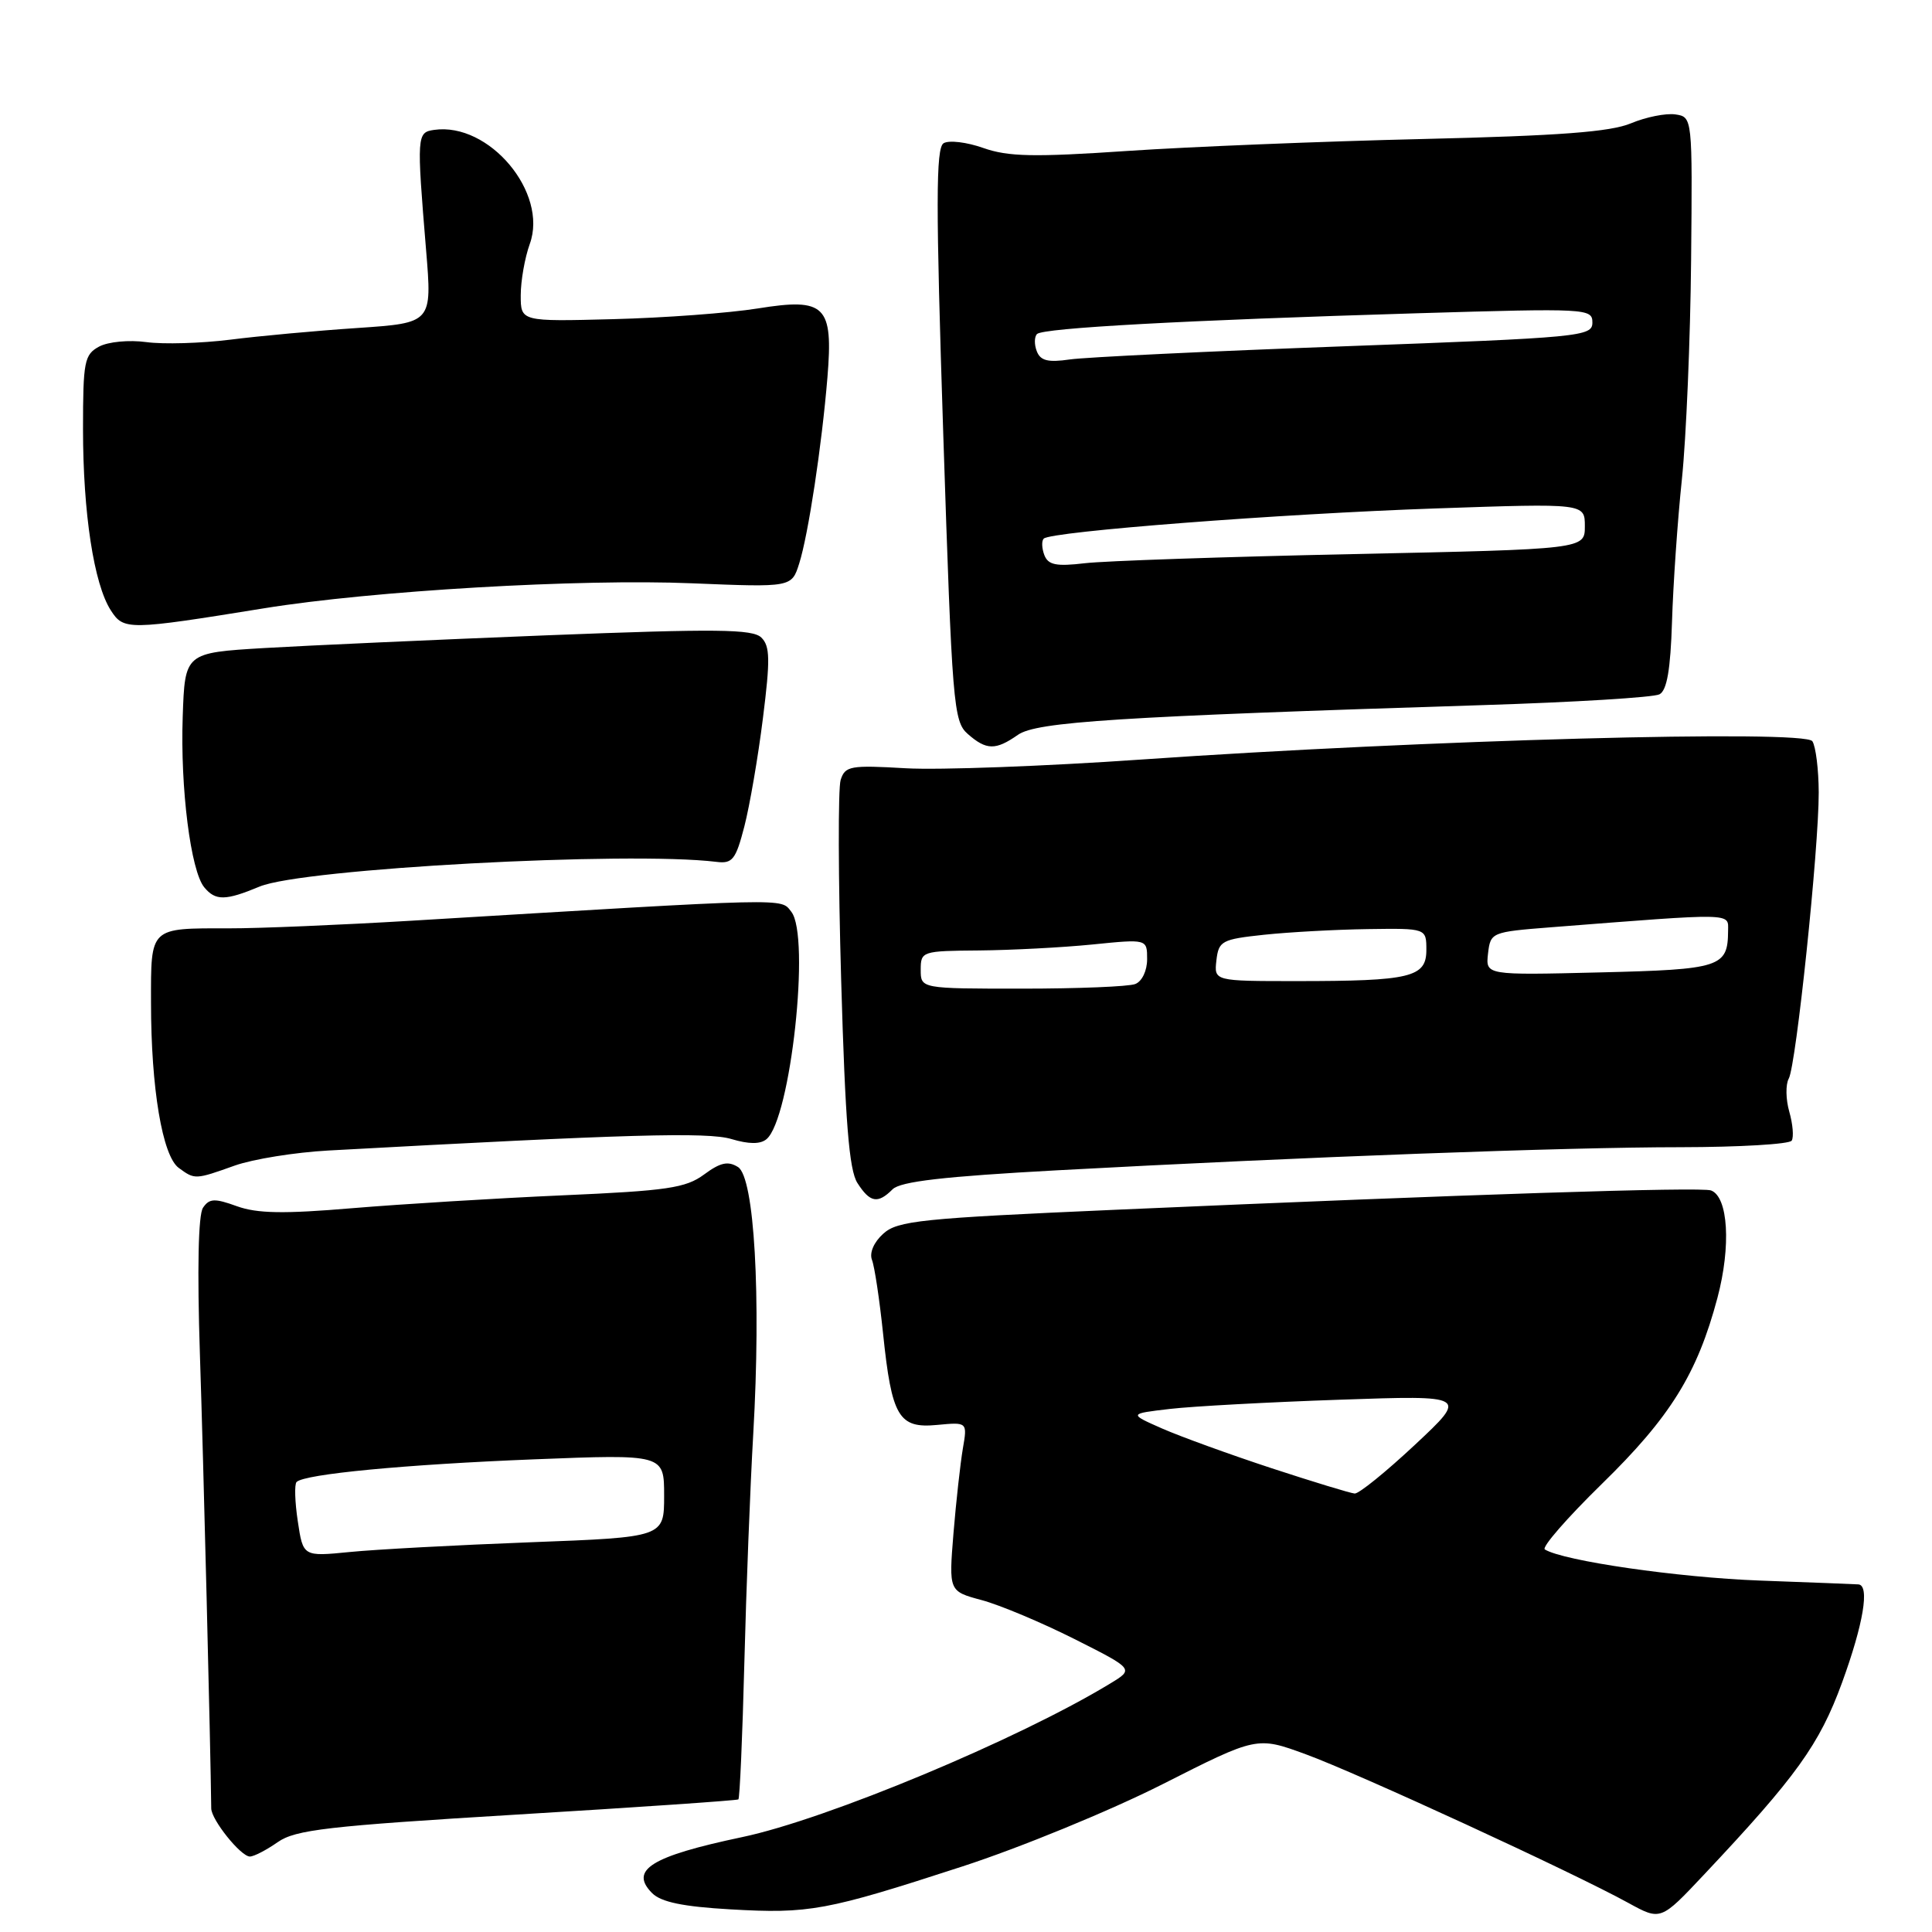 <?xml version="1.0" encoding="UTF-8" standalone="no"?>
<!DOCTYPE svg PUBLIC "-//W3C//DTD SVG 1.1//EN" "http://www.w3.org/Graphics/SVG/1.1/DTD/svg11.dtd" >
<svg xmlns="http://www.w3.org/2000/svg" xmlns:xlink="http://www.w3.org/1999/xlink" version="1.1" viewBox="0 0 256 256">
 <g >
 <path fill="currentColor"
d=" M 127.50 247.32 C 135.20 244.82 147.14 239.91 154.02 236.43 C 166.55 230.08 166.55 230.08 173.02 232.45 C 179.84 234.94 208.50 248.14 215.77 252.15 C 220.05 254.50 220.05 254.50 225.77 248.42 C 238.04 235.39 241.08 231.16 244.08 222.96 C 246.92 215.16 247.77 210.06 246.25 209.94 C 245.84 209.91 239.94 209.68 233.14 209.43 C 222.37 209.03 207.15 206.83 204.70 205.31 C 204.25 205.03 207.64 201.14 212.23 196.65 C 221.33 187.77 224.90 182.02 227.57 171.97 C 229.39 165.12 229.00 158.59 226.72 157.74 C 225.41 157.25 194.25 158.26 147.82 160.30 C 122.05 161.43 118.93 161.75 117.04 163.47 C 115.79 164.59 115.18 166.01 115.54 166.94 C 115.88 167.80 116.54 172.19 117.01 176.69 C 118.16 187.76 119.08 189.30 124.18 188.81 C 128.19 188.43 128.19 188.43 127.58 191.96 C 127.25 193.91 126.69 198.95 126.34 203.17 C 125.72 210.85 125.72 210.85 130.07 212.02 C 132.47 212.66 137.99 214.98 142.35 217.17 C 150.27 221.16 150.27 221.16 147.10 223.08 C 134.97 230.46 109.53 241.08 98.32 243.43 C 86.28 245.97 83.36 247.78 86.41 250.85 C 87.60 252.04 90.51 252.64 96.78 253.00 C 107.24 253.60 109.47 253.19 127.50 247.32 Z  M 36.79 244.10 C 39.14 242.45 43.39 241.96 68.50 240.44 C 84.45 239.48 97.65 238.57 97.84 238.43 C 98.02 238.28 98.38 230.14 98.63 220.33 C 98.88 210.52 99.41 196.88 99.81 190.00 C 100.86 171.71 99.96 156.00 97.79 154.64 C 96.47 153.81 95.45 154.03 93.29 155.63 C 90.86 157.42 88.43 157.78 74.50 158.39 C 65.70 158.78 53.19 159.55 46.70 160.09 C 37.61 160.86 34.09 160.80 31.39 159.83 C 28.44 158.76 27.74 158.79 26.90 160.03 C 26.27 160.95 26.12 168.20 26.49 179.50 C 26.95 193.35 27.90 231.51 27.99 239.62 C 28.00 241.13 31.91 246.00 33.11 246.00 C 33.65 246.00 35.30 245.14 36.79 244.10 Z  M 118.27 157.59 C 119.31 156.55 125.05 155.89 140.09 155.07 C 172.74 153.30 207.37 152.01 222.69 152.01 C 230.50 152.00 237.12 151.61 237.41 151.14 C 237.70 150.67 237.56 148.95 237.09 147.31 C 236.62 145.67 236.59 143.69 237.02 142.92 C 238.00 141.14 241.01 112.41 240.99 105.00 C 240.98 101.97 240.60 98.92 240.15 98.22 C 239.17 96.66 188.66 98.04 151.27 100.64 C 138.49 101.53 124.44 102.05 120.04 101.80 C 112.67 101.37 111.98 101.49 111.39 103.35 C 111.04 104.46 111.07 116.42 111.46 129.93 C 112.00 148.64 112.51 155.04 113.61 156.75 C 115.28 159.36 116.31 159.55 118.27 157.59 Z  M 31.12 154.44 C 33.53 153.59 39.10 152.69 43.50 152.45 C 83.12 150.28 93.76 149.98 96.92 150.93 C 99.23 151.62 100.74 151.63 101.56 150.95 C 104.77 148.29 107.41 124.03 104.85 120.81 C 103.39 118.98 105.29 118.94 54.50 122.00 C 45.15 122.56 34.27 123.02 30.33 123.01 C 19.77 123.00 20.00 122.78 20.01 132.86 C 20.01 144.21 21.52 153.16 23.68 154.75 C 25.82 156.32 25.85 156.32 31.12 154.44 Z  M 34.41 117.47 C 40.09 115.10 83.21 112.77 94.92 114.20 C 97.05 114.47 97.49 113.92 98.63 109.51 C 99.34 106.76 100.45 100.31 101.09 95.18 C 102.07 87.40 102.04 85.61 100.88 84.48 C 99.73 83.35 94.95 83.30 72.50 84.18 C 57.65 84.77 40.78 85.53 35.00 85.87 C 24.50 86.50 24.50 86.50 24.21 94.97 C 23.88 104.41 25.27 115.42 27.07 117.58 C 28.56 119.38 29.88 119.36 34.41 117.47 Z  M 134.88 97.37 C 137.35 95.64 148.05 94.96 196.50 93.43 C 208.60 93.05 219.12 92.41 219.89 92.00 C 220.88 91.48 221.35 88.72 221.55 82.38 C 221.70 77.50 222.28 69.00 222.86 63.50 C 223.43 58.00 223.98 44.95 224.08 34.50 C 224.26 15.50 224.26 15.50 221.99 15.16 C 220.74 14.98 218.09 15.51 216.11 16.34 C 213.38 17.48 206.66 17.99 188.50 18.42 C 175.30 18.73 157.71 19.44 149.40 20.00 C 137.00 20.84 133.59 20.77 130.30 19.61 C 128.10 18.83 125.73 18.55 125.03 18.98 C 124.00 19.62 123.99 27.00 124.99 57.63 C 126.16 93.39 126.34 95.60 128.23 97.25 C 130.70 99.42 131.92 99.44 134.88 97.37 Z  M 35.00 80.60 C 49.32 78.28 76.86 76.67 91.70 77.29 C 104.90 77.83 104.90 77.83 105.90 74.66 C 107.10 70.88 108.90 59.01 109.64 50.00 C 110.42 40.47 109.37 39.43 100.42 40.87 C 96.62 41.48 87.99 42.12 81.25 42.29 C 69.00 42.61 69.00 42.61 69.00 39.13 C 69.00 37.21 69.54 34.15 70.20 32.32 C 72.66 25.53 64.81 16.17 57.53 17.21 C 55.23 17.54 55.20 17.90 56.46 33.15 C 57.26 42.79 57.26 42.79 47.38 43.46 C 41.95 43.82 34.35 44.52 30.50 45.01 C 26.65 45.49 21.65 45.64 19.39 45.33 C 17.09 45.02 14.35 45.28 13.14 45.92 C 11.18 46.98 11.00 47.87 11.00 56.85 C 11.00 67.97 12.44 77.40 14.68 80.87 C 16.39 83.53 16.95 83.52 35.00 80.60 Z  M 168.50 194.55 C 163.00 192.74 156.49 190.38 154.02 189.30 C 149.55 187.33 149.55 187.33 155.02 186.69 C 158.04 186.34 168.15 185.79 177.50 185.47 C 194.50 184.88 194.50 184.88 187.50 191.43 C 183.65 195.03 180.05 197.95 179.50 197.90 C 178.95 197.86 174.00 196.35 168.50 194.55 Z  M 39.46 201.58 C 39.07 199.01 39.00 196.66 39.30 196.37 C 40.35 195.32 53.67 194.05 70.75 193.37 C 88.00 192.69 88.00 192.69 88.00 198.19 C 88.00 203.69 88.00 203.69 70.25 204.36 C 60.49 204.73 49.72 205.31 46.33 205.65 C 40.16 206.26 40.16 206.26 39.46 201.58 Z  M 122.00 128.50 C 122.00 126.05 122.17 126.00 129.75 125.94 C 134.01 125.90 140.76 125.55 144.75 125.15 C 152.00 124.42 152.00 124.42 152.00 127.10 C 152.00 128.63 151.32 130.05 150.42 130.39 C 149.55 130.73 142.80 131.00 135.42 131.00 C 122.00 131.00 122.00 131.00 122.00 128.50 Z  M 161.18 127.25 C 161.48 124.68 161.88 124.46 167.50 123.86 C 170.80 123.51 176.99 123.17 181.25 123.11 C 189.00 123.00 189.00 123.00 189.00 125.88 C 189.00 129.50 186.91 130.00 171.81 130.00 C 160.87 130.00 160.87 130.00 161.18 127.25 Z  M 197.17 126.36 C 197.50 123.54 197.61 123.49 205.50 122.87 C 229.97 120.96 229.00 120.94 228.98 123.33 C 228.95 128.16 228.03 128.46 211.96 128.85 C 196.85 129.22 196.85 129.22 197.17 126.36 Z  M 138.38 73.55 C 138.04 72.65 138.00 71.67 138.30 71.37 C 139.25 70.42 169.68 68.08 190.25 67.37 C 210.00 66.69 210.00 66.69 210.00 69.73 C 210.00 72.77 210.00 72.77 179.25 73.42 C 162.34 73.78 146.36 74.32 143.75 74.63 C 139.94 75.08 138.89 74.86 138.38 73.55 Z  M 137.38 46.54 C 137.03 45.65 137.05 44.62 137.41 44.26 C 138.21 43.46 156.80 42.44 187.75 41.51 C 210.29 40.84 211.00 40.87 211.00 42.74 C 211.00 44.59 209.52 44.73 178.25 45.88 C 160.24 46.54 143.81 47.33 141.75 47.63 C 138.87 48.05 137.86 47.80 137.38 46.54 Z "/>
</g>
</svg>
